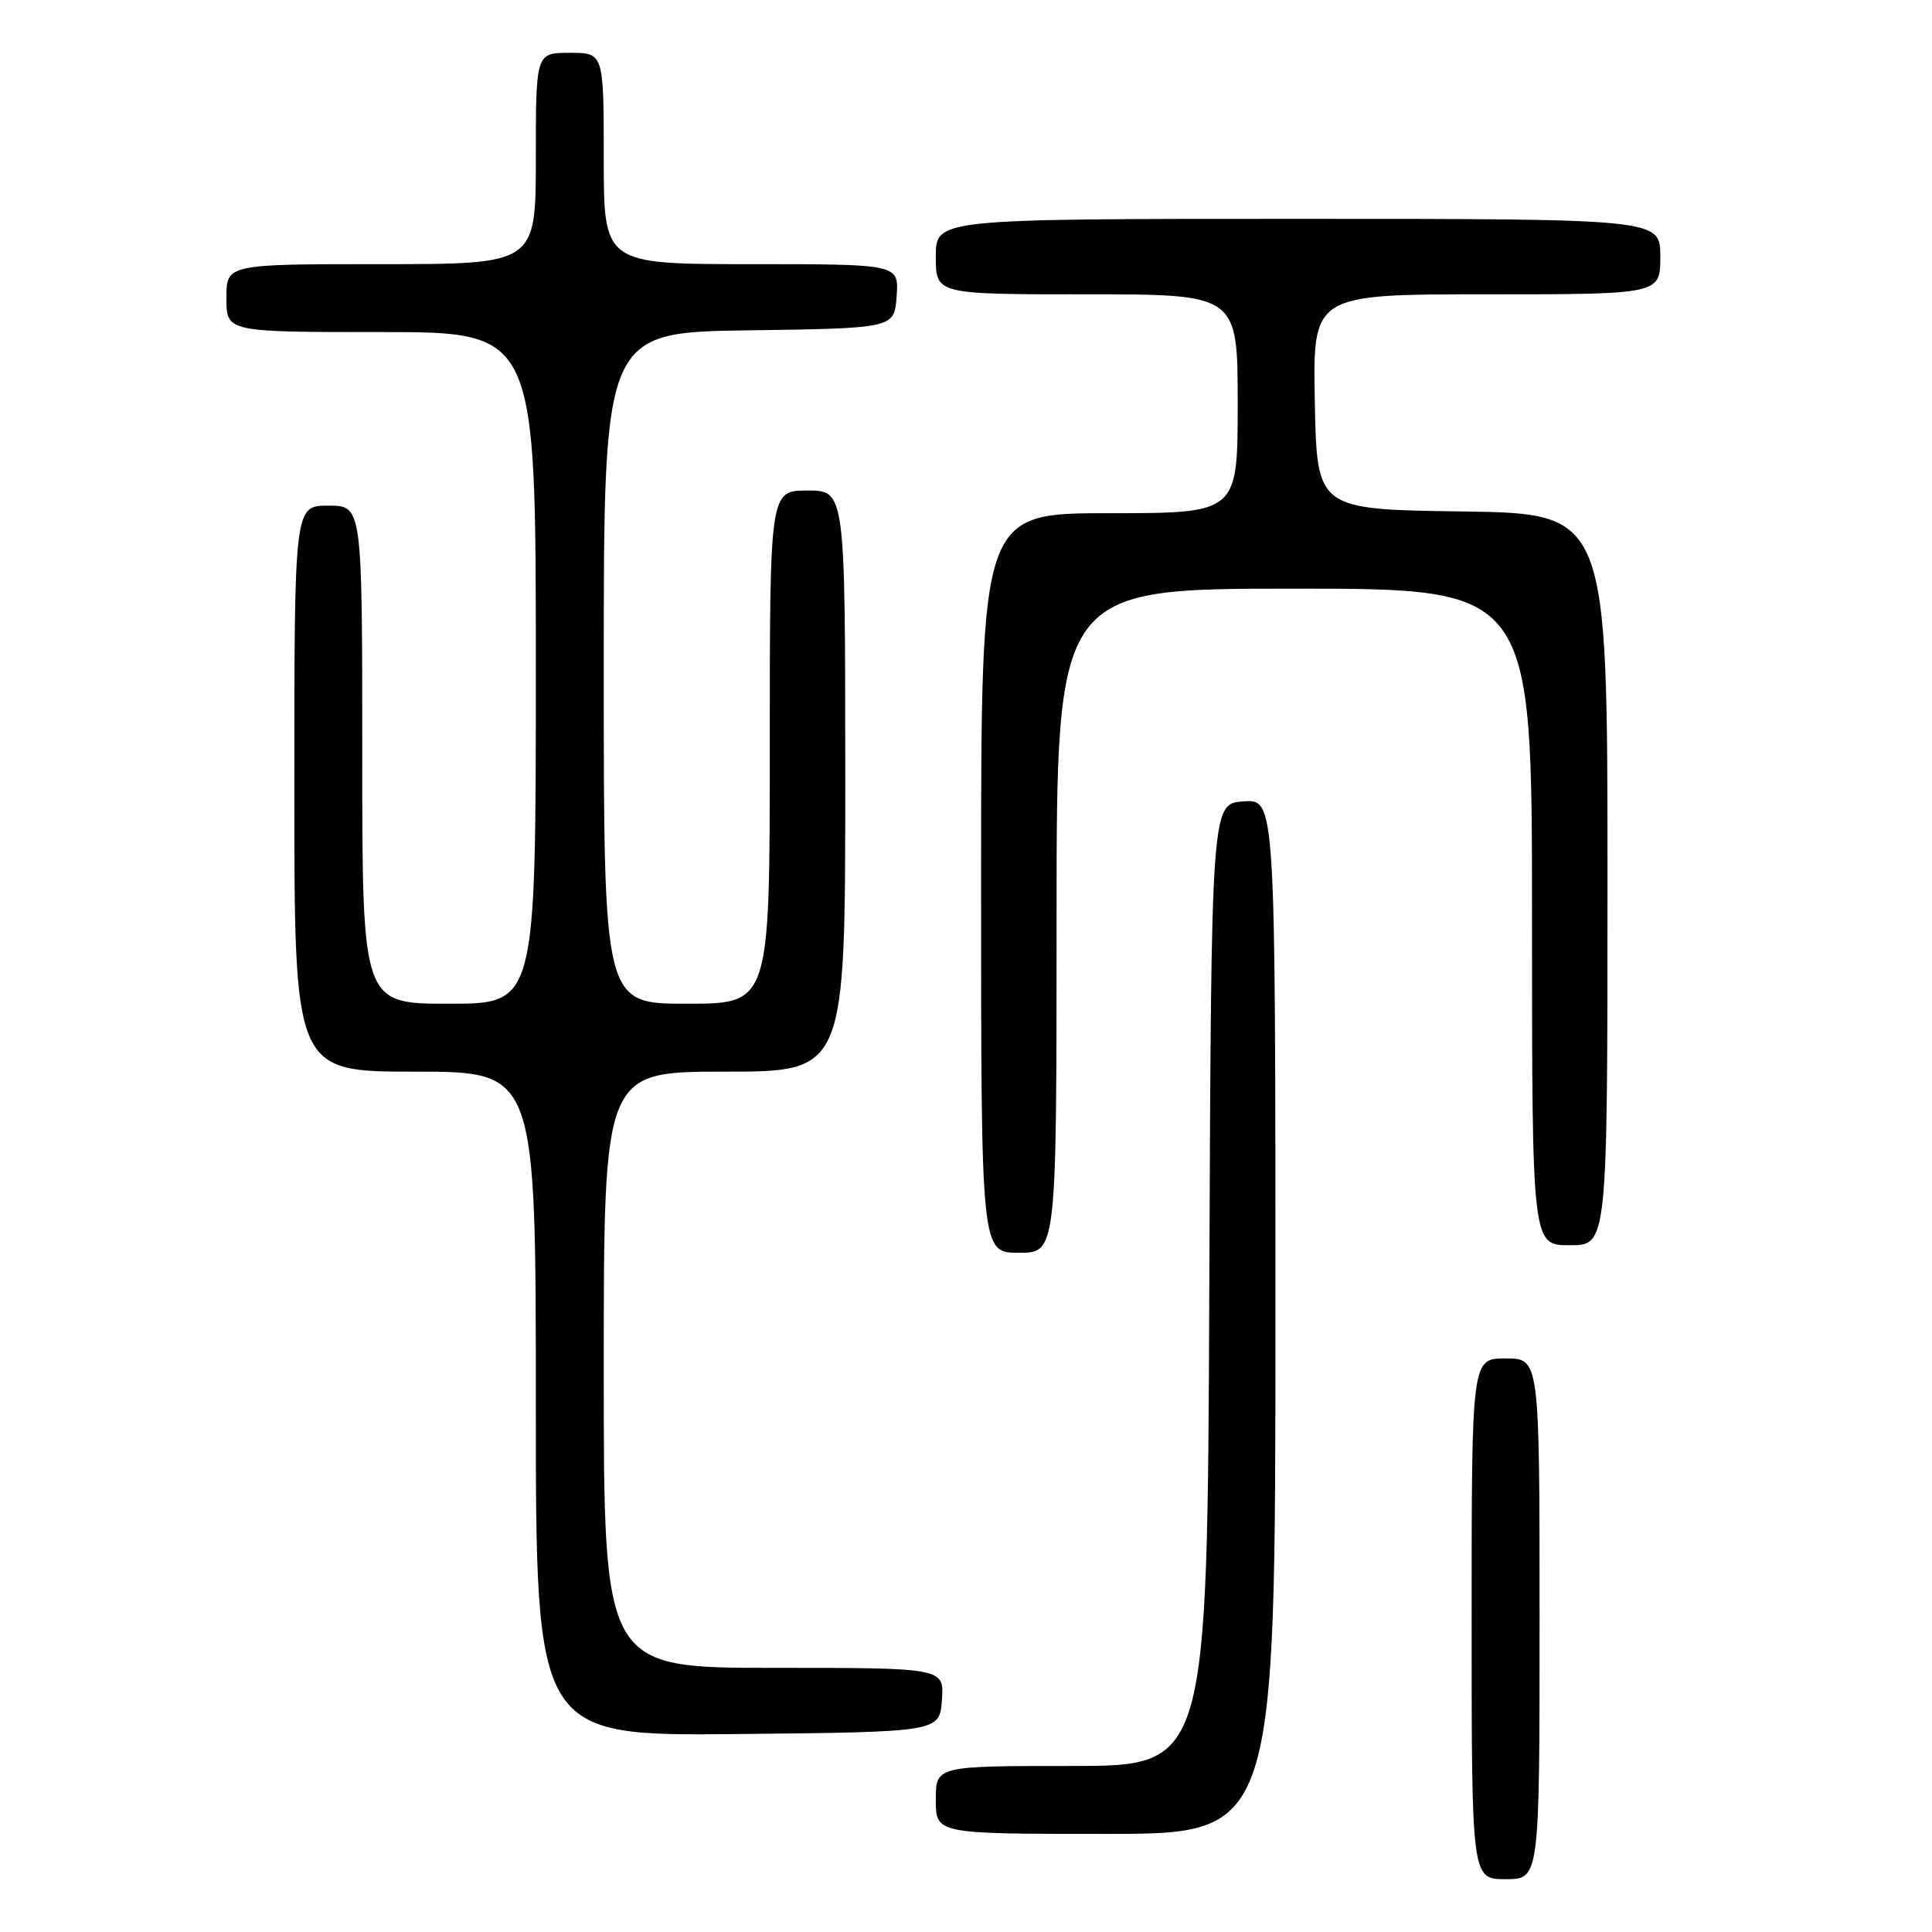 <?xml version="1.0" encoding="UTF-8" standalone="no"?>
<!DOCTYPE svg PUBLIC "-//W3C//DTD SVG 1.1//EN" "http://www.w3.org/Graphics/SVG/1.1/DTD/svg11.dtd" >
<svg xmlns="http://www.w3.org/2000/svg" xmlns:xlink="http://www.w3.org/1999/xlink" version="1.1" viewBox="0 0 256 256">
 <g >
 <path fill="currentColor"
d=" M 204.00 214.50 C 204.00 180.00 204.00 180.00 199.50 180.00 C 195.00 180.00 195.00 180.00 195.00 214.50 C 195.00 249.00 195.00 249.00 199.50 249.00 C 204.00 249.00 204.00 249.00 204.00 214.50 Z  M 169.00 174.44 C 169.00 105.89 169.00 105.89 164.75 106.19 C 160.50 106.50 160.50 106.50 160.24 170.25 C 159.99 234.00 159.99 234.00 141.99 234.00 C 124.00 234.00 124.00 234.00 124.00 238.50 C 124.00 243.00 124.00 243.00 146.50 243.00 C 169.00 243.00 169.00 243.00 169.00 174.44 Z  M 124.81 225.25 C 125.11 221.00 125.11 221.00 102.56 221.00 C 80.00 221.00 80.00 221.00 80.00 181.50 C 80.00 142.00 80.00 142.00 96.00 142.00 C 112.00 142.00 112.00 142.00 112.00 103.50 C 112.00 65.00 112.00 65.00 107.00 65.00 C 102.00 65.00 102.00 65.00 102.00 99.00 C 102.00 133.00 102.00 133.00 91.00 133.00 C 80.00 133.00 80.00 133.00 80.00 88.52 C 80.00 44.04 80.00 44.04 99.25 43.77 C 118.50 43.50 118.50 43.50 118.81 39.25 C 119.11 35.00 119.11 35.00 99.56 35.00 C 80.00 35.00 80.00 35.00 80.00 21.00 C 80.00 7.00 80.00 7.00 75.50 7.00 C 71.00 7.00 71.00 7.00 71.00 21.00 C 71.00 35.00 71.00 35.00 50.50 35.00 C 30.00 35.00 30.00 35.00 30.00 39.50 C 30.00 44.00 30.00 44.00 50.50 44.00 C 71.00 44.00 71.00 44.00 71.00 88.50 C 71.00 133.00 71.00 133.00 59.50 133.00 C 48.00 133.00 48.00 133.00 48.00 100.00 C 48.00 67.00 48.00 67.00 43.50 67.00 C 39.00 67.00 39.00 67.00 39.00 104.50 C 39.00 142.00 39.00 142.00 55.00 142.00 C 71.00 142.00 71.00 142.00 71.00 186.02 C 71.00 230.03 71.00 230.03 97.75 229.77 C 124.50 229.50 124.50 229.50 124.81 225.25 Z  M 140.00 122.00 C 140.00 78.00 140.00 78.00 171.50 78.00 C 203.00 78.00 203.00 78.00 203.00 121.50 C 203.00 165.00 203.00 165.00 208.00 165.00 C 213.00 165.00 213.00 165.00 213.00 116.52 C 213.00 68.04 213.00 68.04 193.75 67.77 C 174.50 67.50 174.50 67.50 174.22 53.25 C 173.95 39.00 173.95 39.00 196.97 39.00 C 220.00 39.00 220.00 39.00 220.00 34.00 C 220.00 29.00 220.00 29.00 172.00 29.00 C 124.00 29.00 124.00 29.00 124.00 34.00 C 124.00 39.00 124.00 39.00 144.00 39.00 C 164.00 39.00 164.00 39.00 164.00 53.50 C 164.00 68.00 164.00 68.00 147.00 68.00 C 130.00 68.00 130.00 68.00 130.00 117.00 C 130.00 166.00 130.00 166.00 135.00 166.00 C 140.00 166.00 140.00 166.00 140.00 122.00 Z "/>
</g>
</svg>
